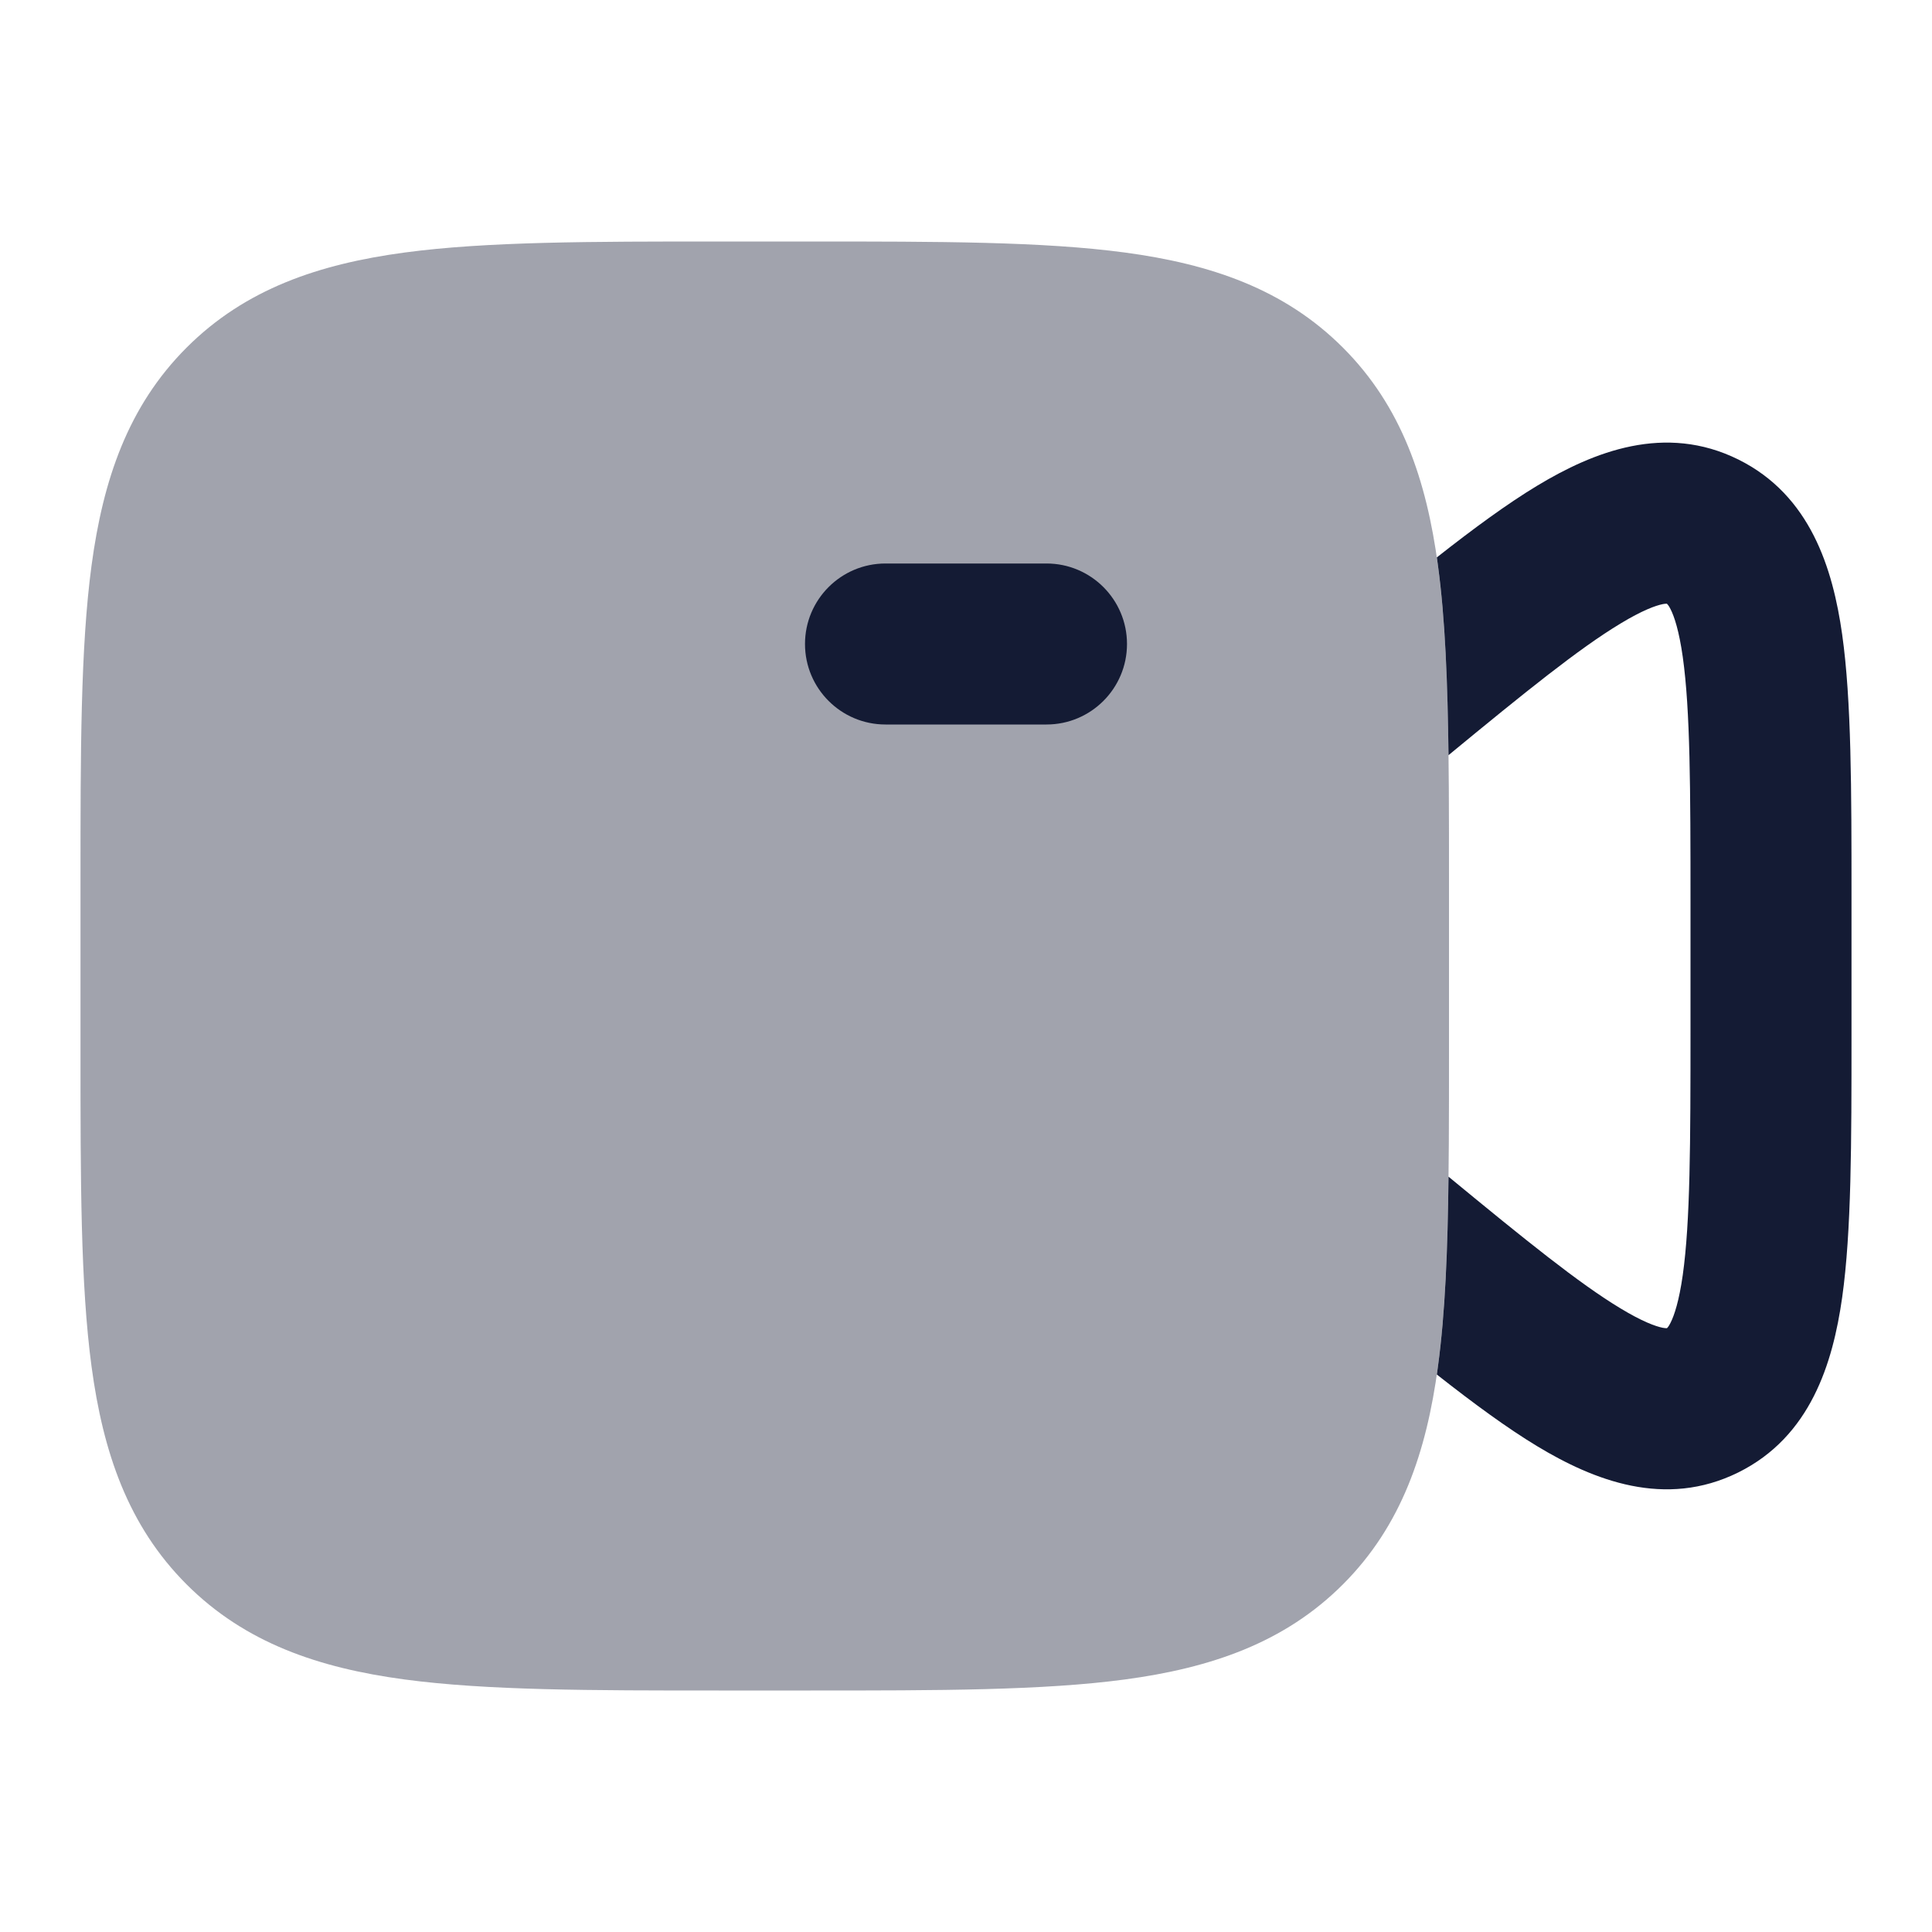 <svg width="24" height="24" viewBox="0 0 24 24" fill="none" xmlns="http://www.w3.org/2000/svg">
<path d="M17.994 9.381C17.983 8.475 17.953 7.692 17.863 7.026C17.858 6.992 17.854 6.958 17.849 6.924C18.307 6.564 18.721 6.26 19.095 6.034C19.796 5.611 20.683 5.257 21.594 5.708C22.491 6.153 22.768 7.064 22.884 7.881C23 8.703 23 9.808 23 11.136V12.863C23 14.191 23 15.296 22.884 16.118C22.768 16.935 22.491 17.846 21.594 18.291C20.683 18.742 19.796 18.388 19.095 17.965C18.721 17.739 18.307 17.435 17.849 17.075C17.854 17.041 17.858 17.007 17.863 16.973C17.953 16.307 17.984 15.524 17.994 14.617C18.952 15.406 19.613 15.941 20.13 16.253C20.401 16.417 20.565 16.476 20.654 16.494C20.674 16.497 20.687 16.499 20.695 16.499C20.699 16.499 20.704 16.499 20.704 16.499L20.706 16.499C20.71 16.496 20.712 16.495 20.712 16.495C20.715 16.492 20.73 16.476 20.751 16.434C20.799 16.34 20.858 16.162 20.904 15.838C20.997 15.174 21 14.212 21 12.781V11.217C21 9.787 20.997 8.825 20.904 8.161C20.858 7.837 20.799 7.658 20.751 7.565C20.73 7.523 20.715 7.508 20.712 7.505C20.712 7.505 20.71 7.502 20.706 7.5L20.704 7.499C20.704 7.499 20.699 7.499 20.695 7.5C20.687 7.5 20.674 7.501 20.654 7.505C20.565 7.523 20.401 7.582 20.13 7.746C19.613 8.058 18.952 8.592 17.994 9.381Z" fill="#141B34"/>
<path opacity="0.4" d="M10.072 3H8.928C7.339 3 6.046 3 5.026 3.137C3.962 3.28 3.047 3.589 2.318 4.318C1.589 5.047 1.28 5.962 1.137 7.026C1 8.046 1 9.339 1 10.928V13.072C1 14.661 1 15.954 1.137 16.974C1.28 18.038 1.589 18.953 2.318 19.682C3.047 20.411 3.962 20.72 5.026 20.863C6.046 21 7.339 21 8.928 21H10.072C11.661 21 12.954 21 13.974 20.863C15.038 20.72 15.953 20.411 16.682 19.682C17.411 18.953 17.72 18.038 17.863 16.974C18 15.954 18 14.661 18 13.072V10.928C18 9.339 18 8.046 17.863 7.026C17.72 5.962 17.411 5.047 16.682 4.318C15.953 3.589 15.038 3.28 13.974 3.137C12.954 3 11.661 3 10.072 3Z" fill="#141B34"/>
<path fill-rule="evenodd" clip-rule="evenodd" d="M10 8C10 7.448 10.448 7 11 7L13 7C13.552 7 14 7.448 14 8C14 8.552 13.552 9 13 9L11 9C10.448 9 10 8.552 10 8Z" fill="#141B34"/>
</svg>

